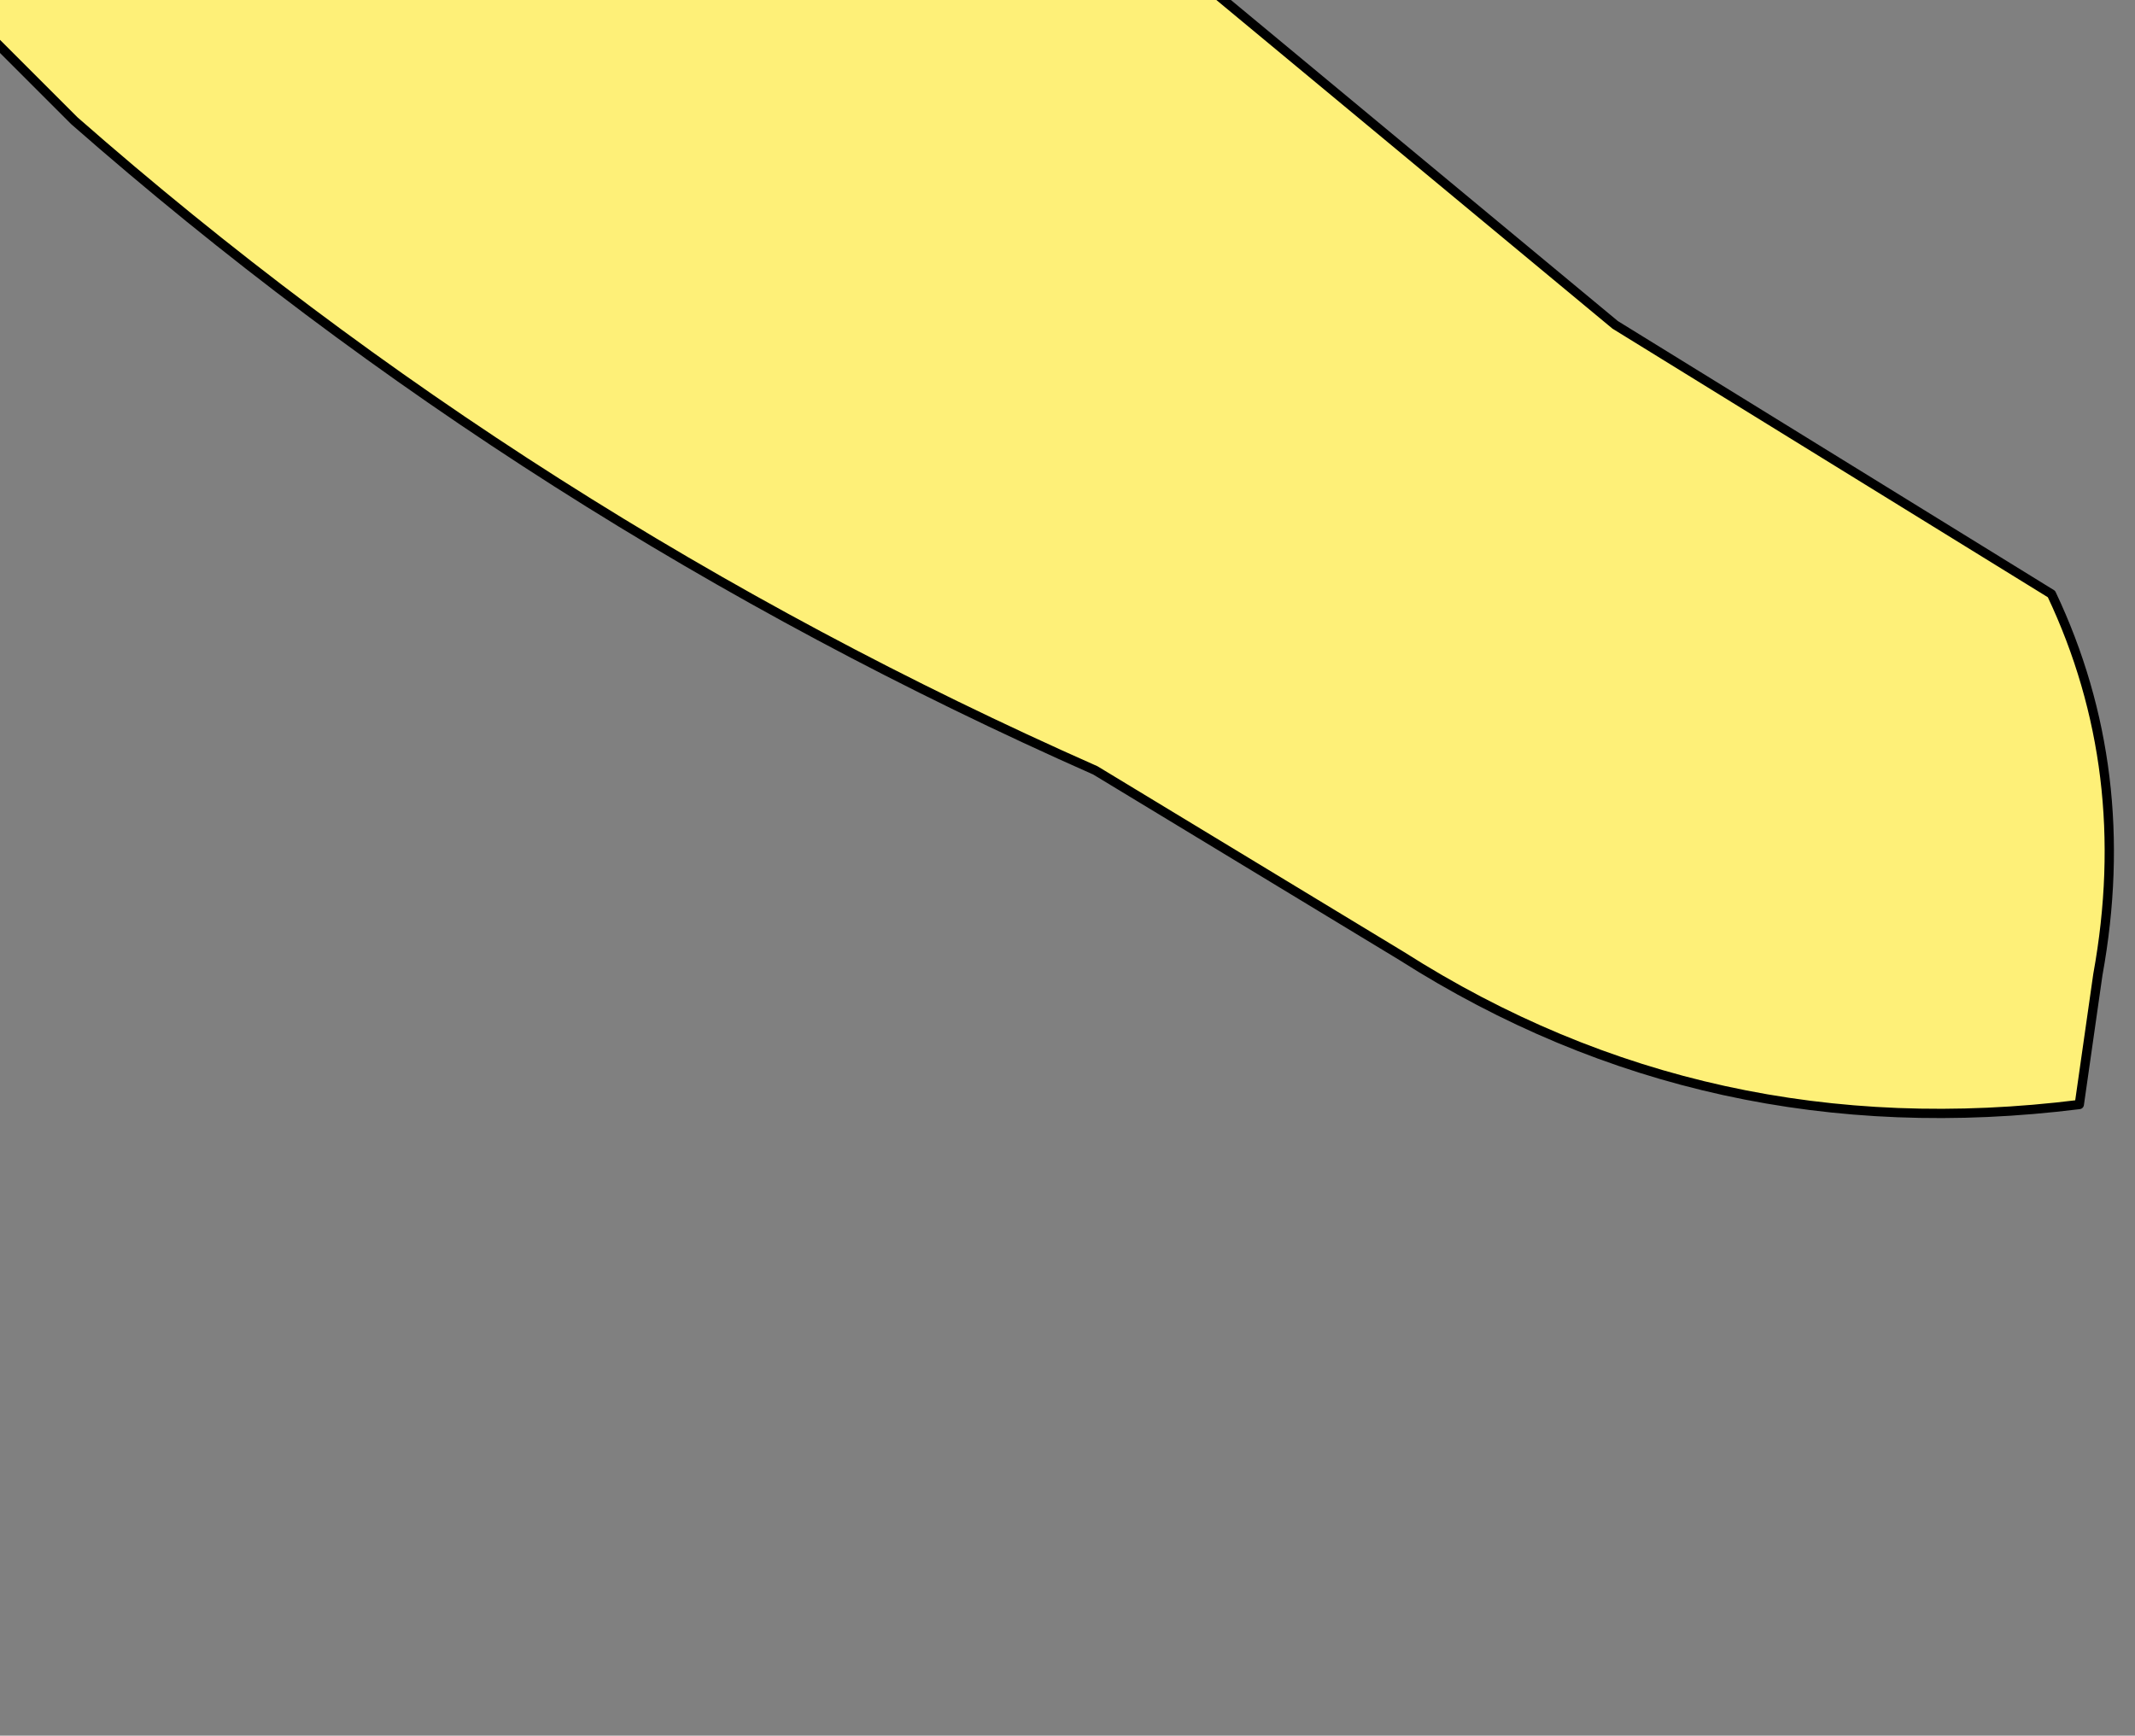 <?xml version="1.0" encoding="UTF-8" standalone="no"?>
<svg xmlns:xlink="http://www.w3.org/1999/xlink" height="9.35px" width="11.5px" xmlns="http://www.w3.org/2000/svg">
  <rect width="100%" height="100%" fill="#808080" stroke="none"/>
  <g transform="matrix(1.0, 0.0, 0.0, 1.0, 0.0, 0.0)">
    <path d="M6.35 -0.2 L8.7 1.75 11.05 3.2 Q11.5 4.15 11.3 5.25 L11.2 5.95 Q9.2 6.2 7.55 5.15 L5.9 4.15 Q2.85 2.8 0.4 0.65 L-0.15 0.1 Q-0.3 -0.9 0.7 -1.75 L3.15 -3.35 4.3 -2.1 6.35 -0.2" fill="#fef078" fill-rule="evenodd" stroke="none"/>
    <path d="M6.35 -0.2 L8.7 1.75 11.05 3.2 Q11.5 4.15 11.3 5.25 L11.2 5.95 Q9.2 6.2 7.55 5.15 L5.9 4.15 Q2.85 2.8 0.4 0.65 L-0.15 0.1 Q-0.3 -0.9 0.7 -1.75 L3.15 -3.35 4.3 -2.1 6.35 -0.2 Z" fill="none" stroke="#000000" stroke-linecap="round" stroke-linejoin="round" stroke-width="0.05"/>
  </g>
</svg>
